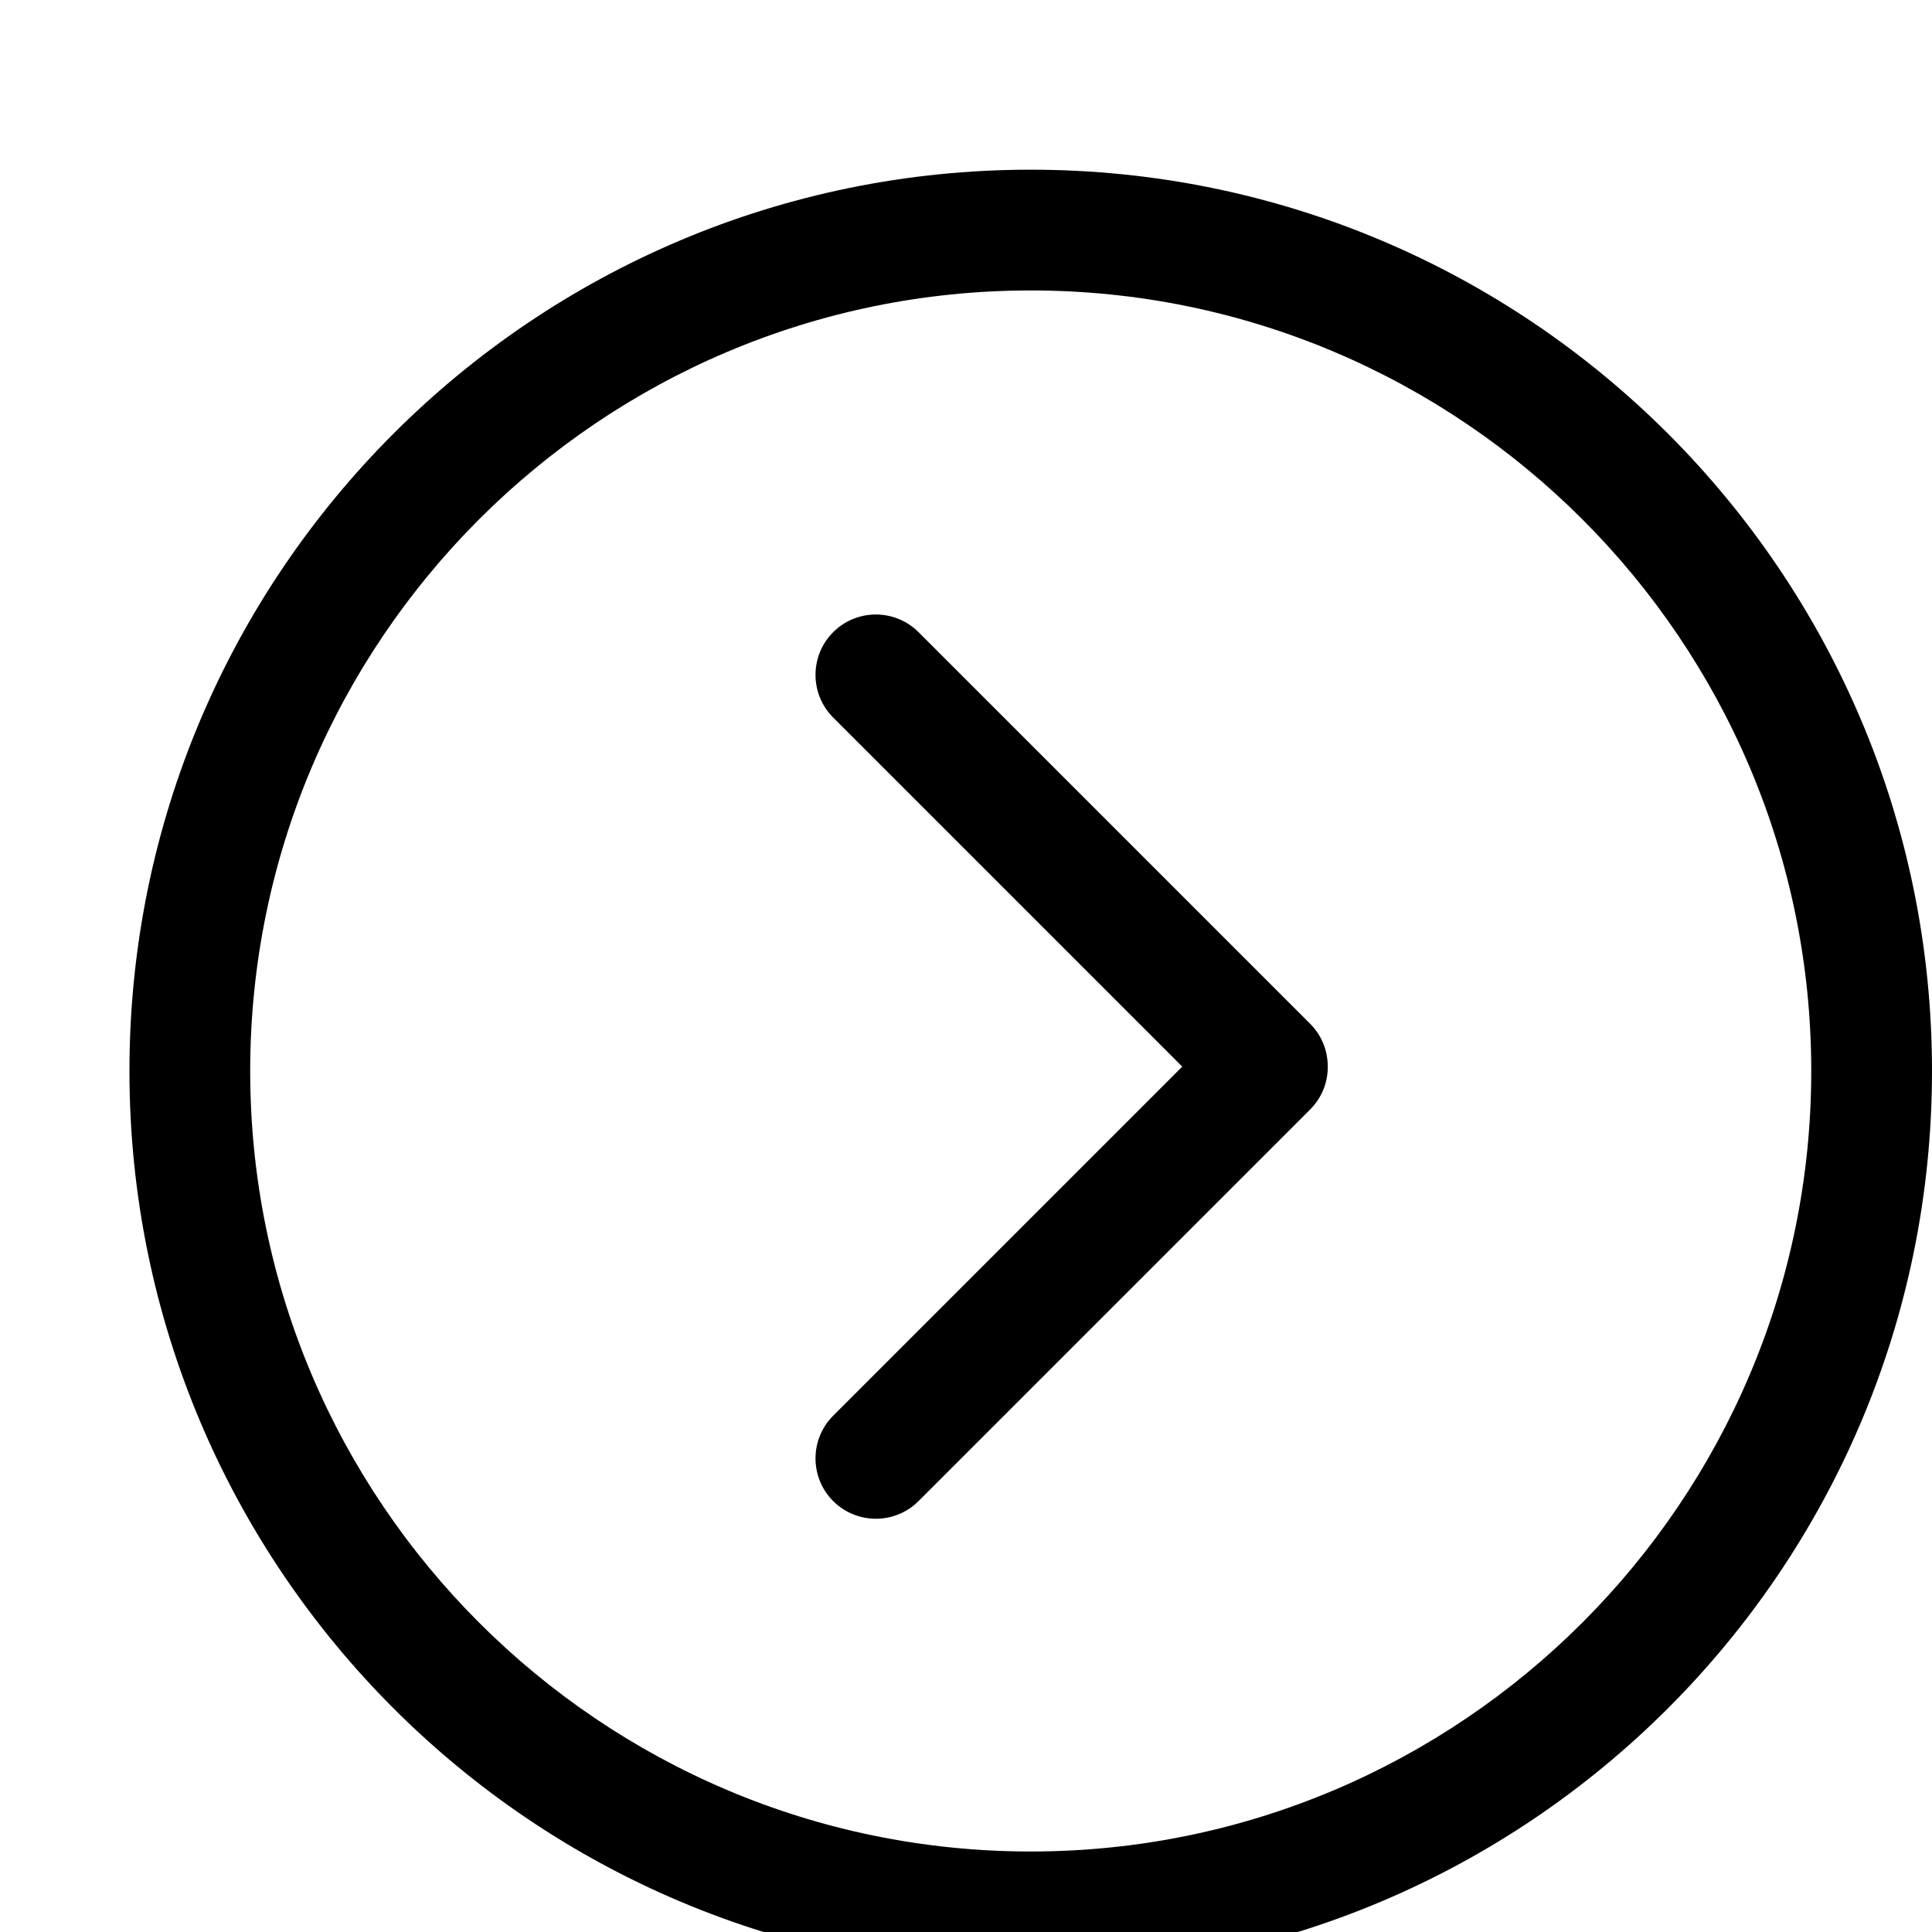 <svg xmlns="http://www.w3.org/2000/svg" viewBox="0 0 1024 1024"><path d="M694.4 542.613L486.848 335.061c-12.48-12.48-32.768-12.48-45.248 0s-12.48 32.768 0 45.248l185.024 185.024L441.6 750.357c-12.48 12.48-12.48 32.768 0 45.248s32.768 12.48 45.248 0L694.4 588.053c6.272-6.272 9.408-14.528 9.344-22.72 0-8.256-3.072-16.448-9.344-22.72zM546.304 89.941c-263.808 0-477.696 213.888-477.696 477.696s213.888 477.696 477.696 477.696S1024 831.445 1024 567.637 810.112 89.941 546.304 89.941zm0 891.392c-228.096 0-413.696-185.6-413.696-413.696s185.6-413.696 413.696-413.696S960 339.541 960 567.637 774.4 981.333 546.304 981.333z"/></svg>